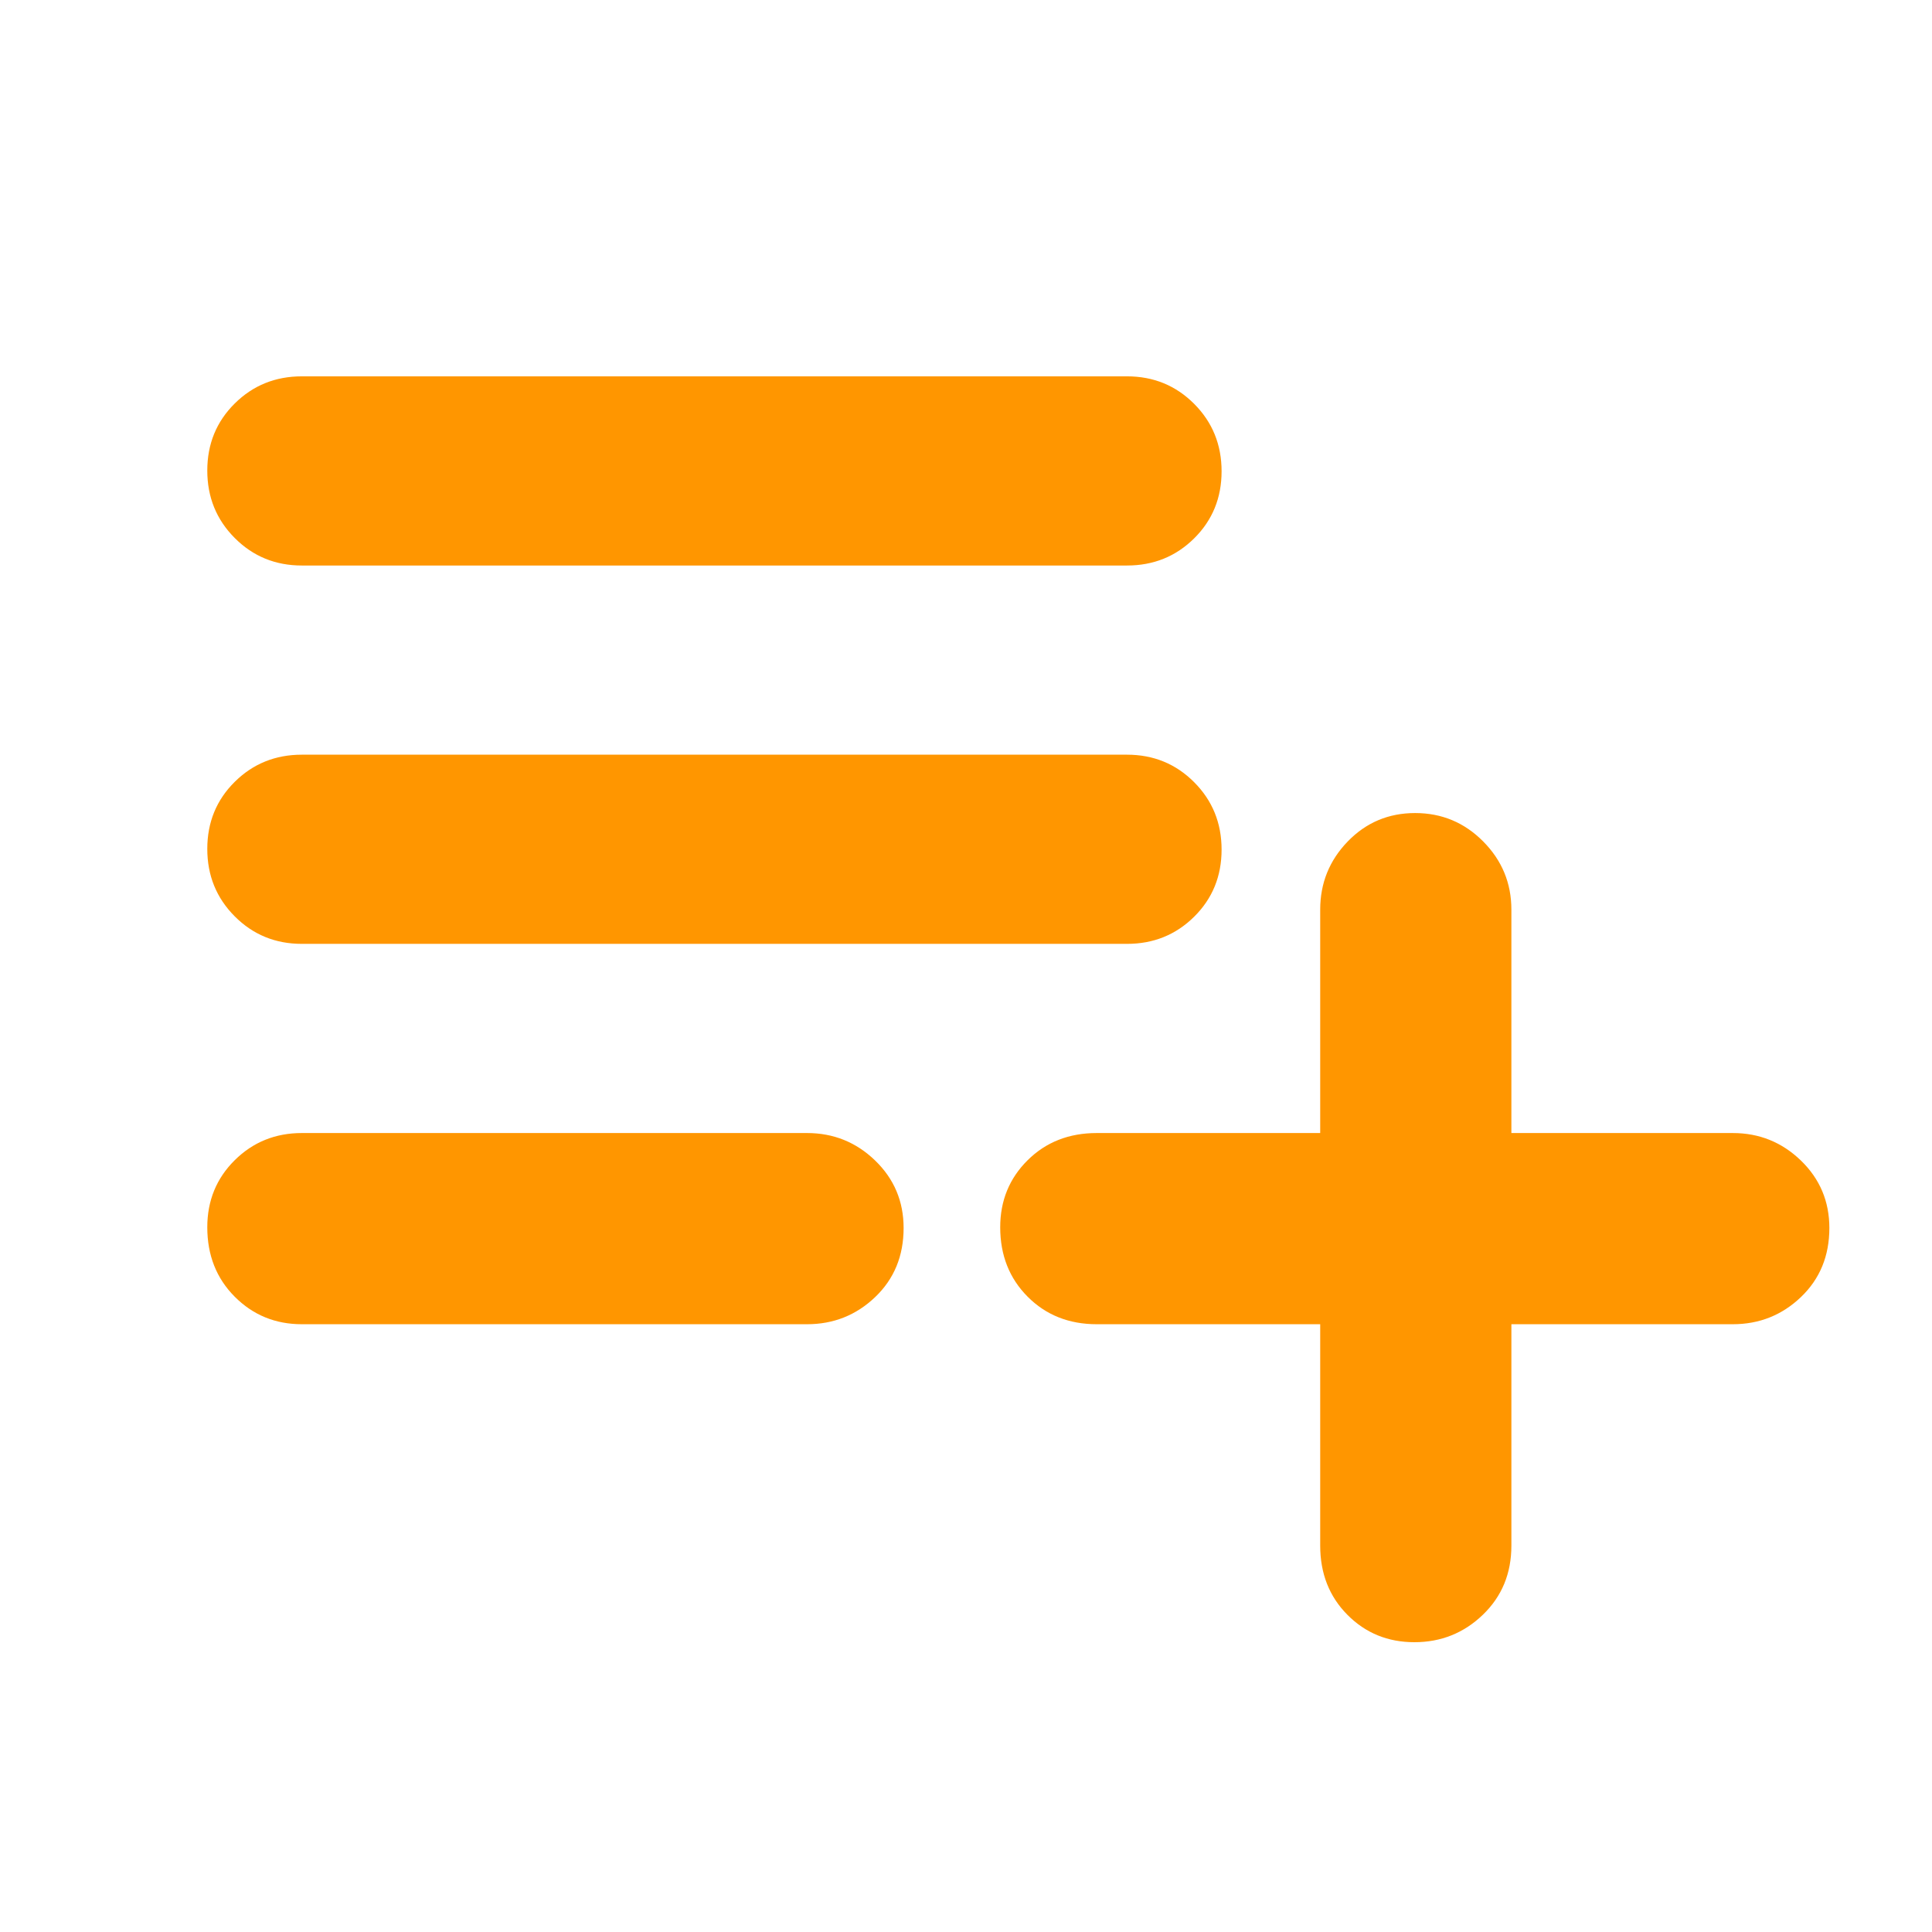 <svg xmlns="http://www.w3.org/2000/svg" height="48" viewBox="0 -960 960 960" width="48"><path fill="rgb(255, 150, 0)" d="M150-302q-19.75 0-33.37-13.68Q103-329.35 103-350.18q0-19.82 13.63-33.32Q130.25-397 150-397h251q19.75 0 33.88 13.68Q449-369.65 449-349.82q0 20.82-14.12 34.32Q420.75-302 401-302H150Zm0-189q-19.75 0-33.37-13.68Q103-518.35 103-538.18q0-19.82 13.63-33.32Q130.25-585 150-585h410q19.75 0 33.38 13.68Q607-557.65 607-537.82q0 19.82-13.62 33.32Q579.75-491 560-491H150Zm0-188q-19.75 0-33.37-13.68Q103-706.35 103-726.18q0-19.82 13.63-33.32Q130.25-773 150-773h410q19.75 0 33.38 13.68Q607-745.65 607-725.82q0 19.82-13.62 33.32Q579.75-679 560-679H150Zm552.82 535q-19.82 0-33.32-13.63Q656-171.25 656-192v-110H545q-20.75 0-34.37-13.68Q497-329.35 497-350.18q0-19.82 13.63-33.32Q524.25-397 545-397h111v-111q0-19.75 13.68-33.88Q683.35-556 703.18-556 723-556 737-541.88q14 14.13 14 33.88v111h110q19.75 0 33.88 13.68Q909-369.65 909-349.82q0 20.82-14.12 34.32Q880.75-302 861-302H751v110q0 20.75-14.18 34.37-14.17 13.63-34 13.63Z"/></svg>